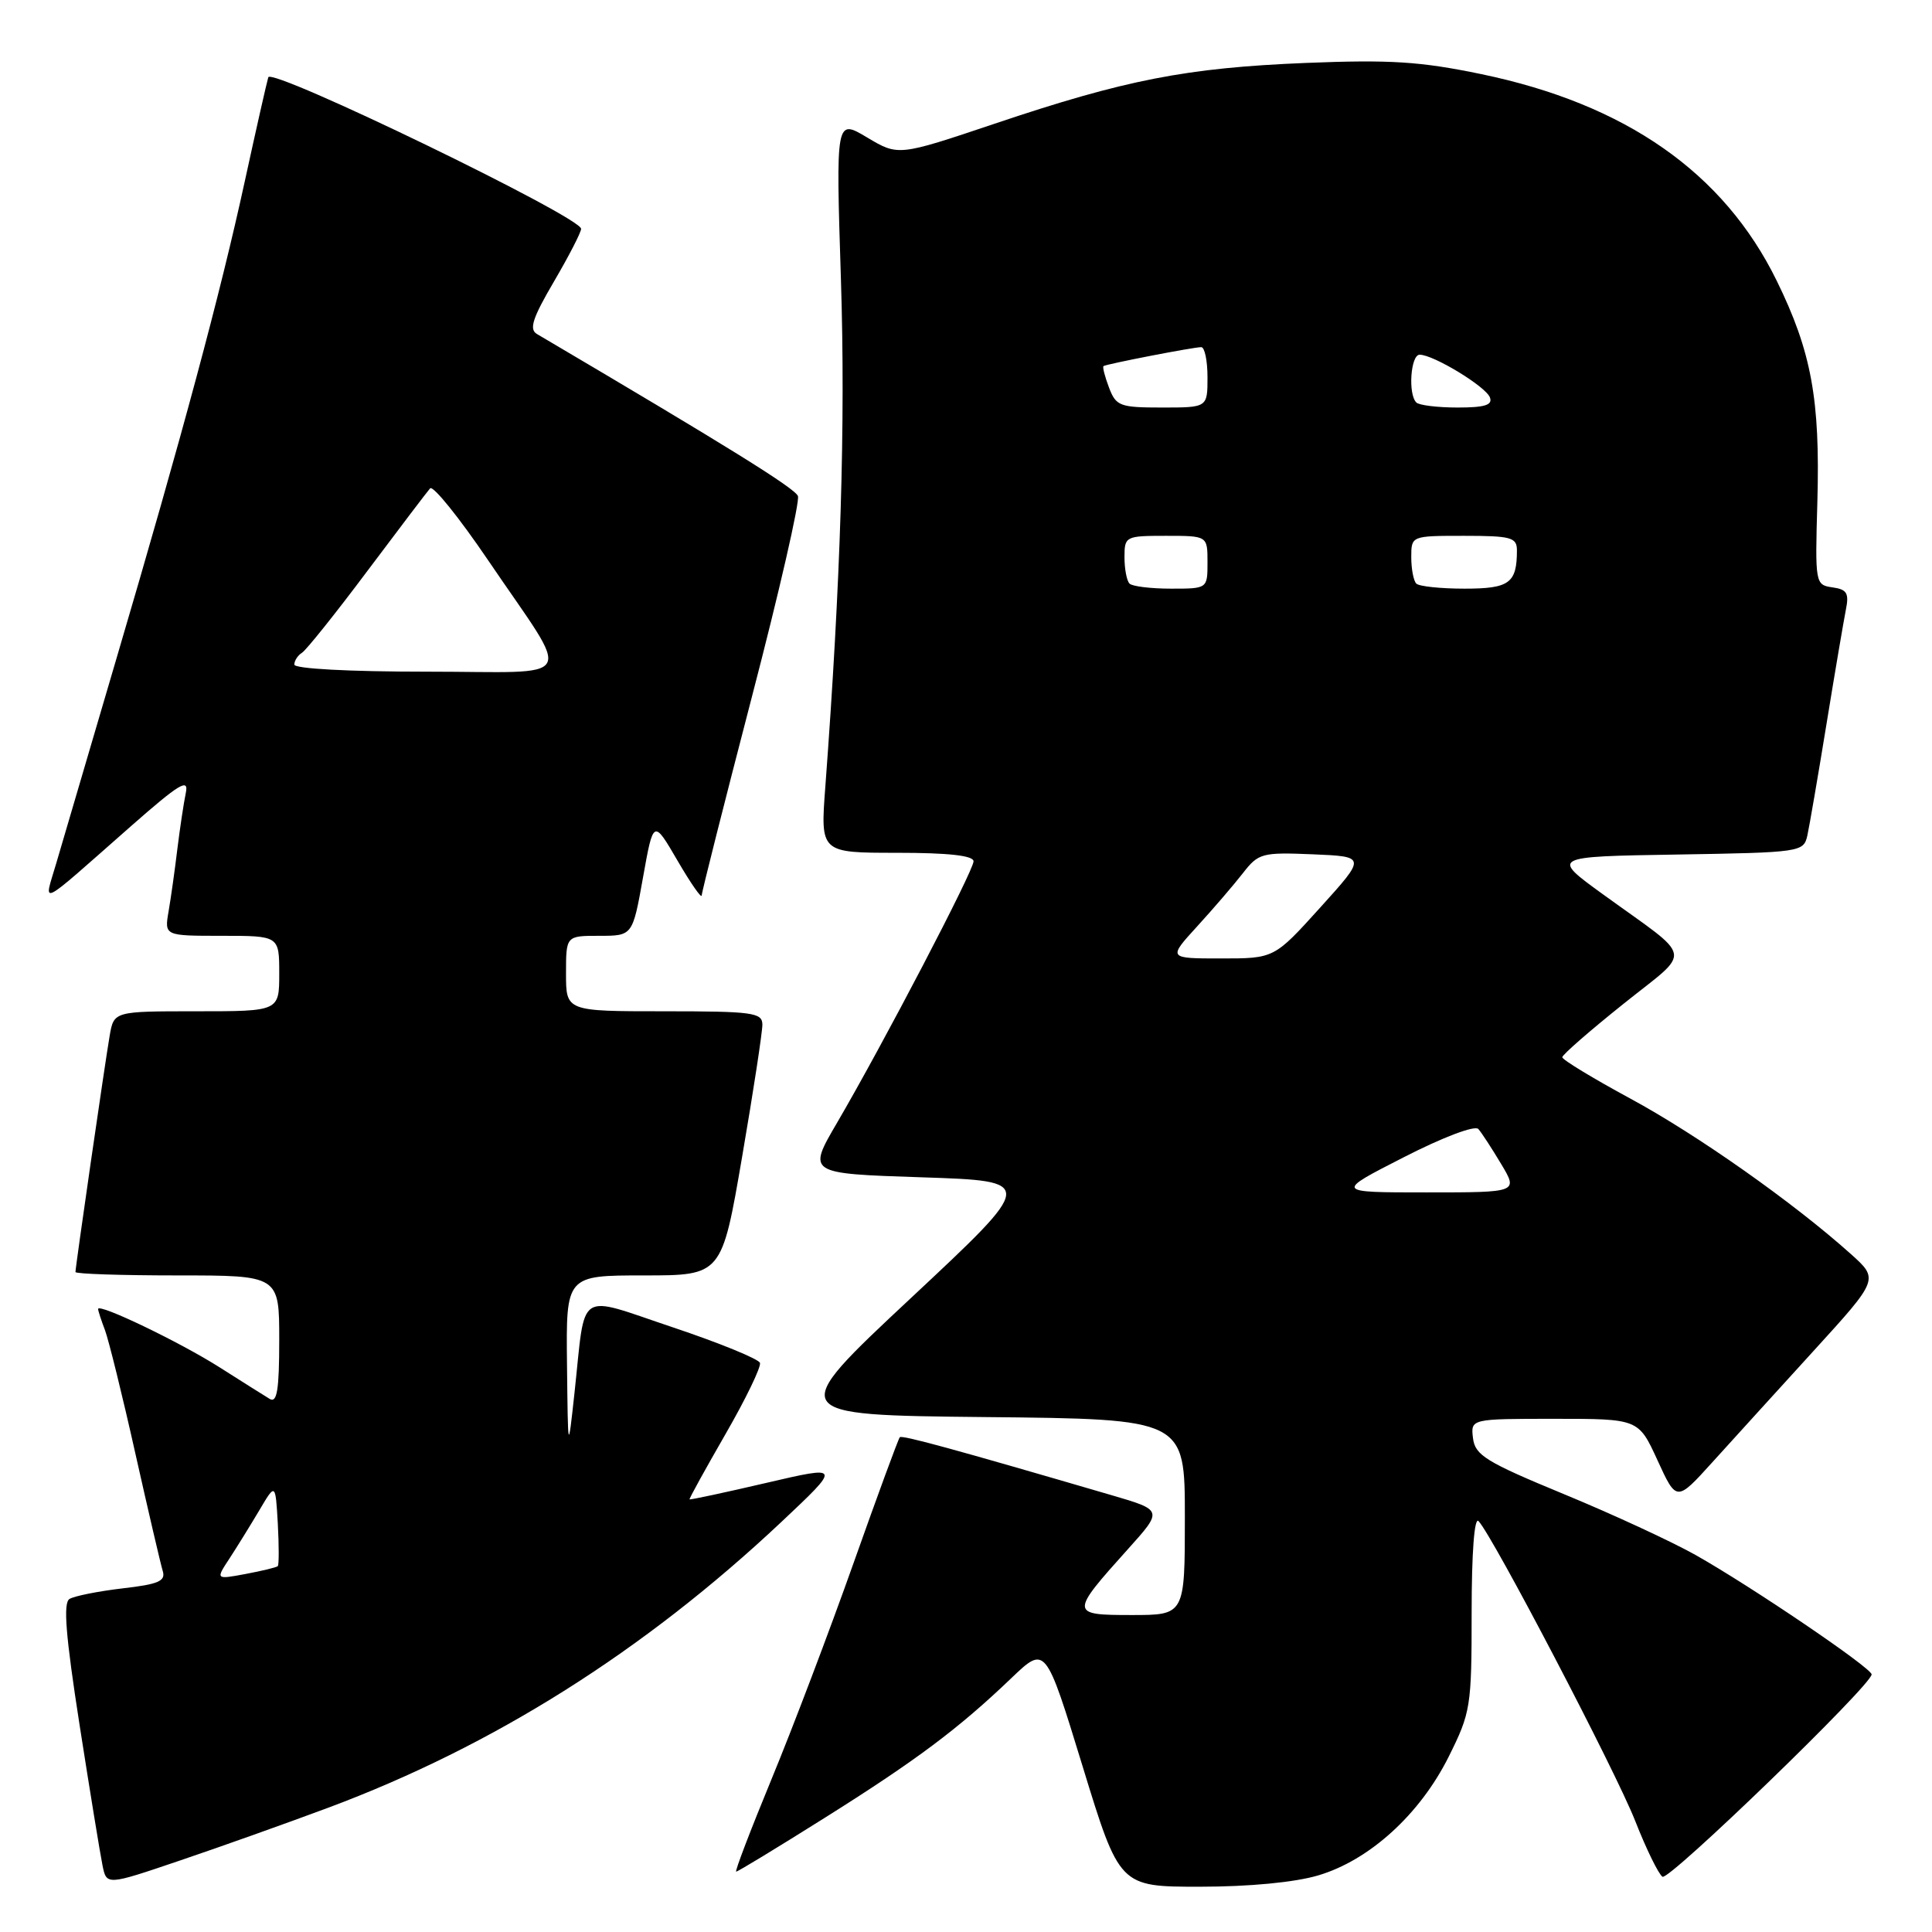<?xml version="1.0" encoding="UTF-8" standalone="no"?>
<!DOCTYPE svg PUBLIC "-//W3C//DTD SVG 1.1//EN" "http://www.w3.org/Graphics/SVG/1.1/DTD/svg11.dtd" >
<svg xmlns="http://www.w3.org/2000/svg" xmlns:xlink="http://www.w3.org/1999/xlink" version="1.1" viewBox="0 0 256 256">
 <g >
 <path fill="currentColor"
d=" M 43.50 239.53 C 65.38 231.36 85.34 218.77 103.50 201.70 C 111.50 194.17 111.50 194.17 101.50 196.50 C 96.00 197.78 91.44 198.76 91.37 198.67 C 91.30 198.58 93.45 194.69 96.13 190.03 C 98.82 185.37 100.87 181.12 100.70 180.59 C 100.52 180.07 95.34 177.95 89.19 175.89 C 76.24 171.56 77.63 170.64 76.13 184.50 C 75.26 192.50 75.26 192.50 75.13 180.75 C 75.00 169.00 75.00 169.00 85.32 169.00 C 95.64 169.00 95.64 169.00 98.34 153.25 C 99.83 144.59 101.03 136.71 101.02 135.75 C 101.00 134.17 99.71 134.00 88.00 134.00 C 75.00 134.00 75.00 134.00 75.00 129.00 C 75.00 124.00 75.00 124.00 79.41 124.00 C 83.82 124.00 83.82 124.00 85.20 116.28 C 86.58 108.56 86.58 108.56 89.77 114.03 C 91.52 117.04 92.97 119.12 92.98 118.65 C 92.99 118.18 95.98 106.37 99.61 92.41 C 103.25 78.45 106.00 66.44 105.73 65.73 C 105.32 64.68 96.34 59.11 71.15 44.26 C 70.08 43.64 70.56 42.15 73.40 37.31 C 75.38 33.93 77.00 30.78 77.00 30.32 C 77.00 28.76 35.97 8.89 35.55 10.24 C 35.34 10.93 33.94 17.12 32.44 24.00 C 29.21 38.86 24.18 57.57 15.36 87.50 C 11.80 99.60 8.24 111.70 7.45 114.40 C 5.80 120.05 4.74 120.57 17.31 109.51 C 23.78 103.82 25.04 103.06 24.62 105.07 C 24.34 106.41 23.84 109.75 23.50 112.50 C 23.17 115.25 22.65 118.96 22.34 120.75 C 21.78 124.00 21.78 124.00 29.39 124.00 C 37.00 124.00 37.00 124.00 37.00 129.00 C 37.00 134.00 37.00 134.00 26.05 134.00 C 15.09 134.00 15.09 134.00 14.53 137.25 C 13.91 140.84 10.00 167.85 10.00 168.55 C 10.00 168.80 16.07 169.00 23.50 169.00 C 37.00 169.00 37.00 169.00 37.00 177.56 C 37.00 184.14 36.71 185.94 35.75 185.37 C 35.06 184.95 32.08 183.08 29.13 181.20 C 23.83 177.83 13.00 172.63 13.00 173.45 C 13.00 173.68 13.41 174.94 13.91 176.25 C 14.40 177.56 16.22 184.91 17.93 192.57 C 19.65 200.23 21.28 207.24 21.56 208.15 C 21.98 209.50 21.03 209.92 16.22 210.47 C 13.00 210.85 9.85 211.48 9.21 211.87 C 8.35 212.40 8.70 216.71 10.54 228.54 C 11.91 237.32 13.28 245.70 13.58 247.16 C 14.12 249.83 14.12 249.83 23.81 246.54 C 29.14 244.74 38.00 241.58 43.50 239.53 Z  M 174.67 248.50 C 181.46 246.49 188.13 240.42 191.94 232.81 C 194.88 226.91 195.00 226.19 195.00 213.64 C 195.00 205.76 195.36 200.98 195.91 201.55 C 197.78 203.49 214.11 234.74 216.68 241.30 C 218.15 245.04 219.78 248.36 220.29 248.68 C 221.17 249.22 248.00 223.27 248.00 221.87 C 248.00 221.02 232.15 210.27 224.70 206.06 C 221.50 204.26 213.63 200.62 207.20 197.97 C 196.91 193.72 195.46 192.83 195.18 190.57 C 194.87 188.00 194.87 188.00 205.99 188.00 C 217.11 188.00 217.11 188.00 219.63 193.50 C 222.15 199.00 222.15 199.00 226.90 193.75 C 229.52 190.86 235.55 184.22 240.31 179.00 C 248.97 169.50 248.97 169.50 245.23 166.15 C 237.67 159.37 224.90 150.37 216.07 145.59 C 211.08 142.89 207.00 140.41 207.01 140.09 C 207.01 139.76 210.65 136.59 215.10 133.03 C 224.31 125.64 224.63 127.36 212.40 118.50 C 205.50 113.50 205.50 113.50 222.24 113.23 C 238.62 112.96 238.98 112.90 239.48 110.73 C 239.75 109.50 240.89 102.88 242.01 96.00 C 243.13 89.12 244.29 82.30 244.58 80.83 C 245.03 78.60 244.74 78.10 242.81 77.83 C 240.53 77.50 240.50 77.34 240.81 66.50 C 241.19 52.93 240.03 46.59 235.42 37.19 C 228.40 22.87 215.40 13.79 196.27 9.82 C 188.17 8.14 184.19 7.89 173.00 8.34 C 157.18 8.99 149.12 10.56 131.77 16.40 C 119.03 20.68 119.03 20.68 114.89 18.21 C 110.75 15.74 110.75 15.74 111.43 37.12 C 112.04 56.29 111.40 76.94 109.36 104.25 C 108.70 113.00 108.70 113.00 118.85 113.00 C 125.71 113.00 129.00 113.37 129.00 114.13 C 129.00 115.38 117.02 138.33 110.91 148.78 C 106.98 155.50 106.98 155.50 122.13 156.00 C 137.28 156.50 137.28 156.50 120.70 172.00 C 104.12 187.50 104.12 187.50 130.56 187.77 C 157.00 188.03 157.00 188.03 157.00 201.02 C 157.00 214.00 157.00 214.00 149.96 214.00 C 141.76 214.00 141.76 213.83 149.49 205.23 C 154.09 200.11 154.09 200.11 147.29 198.12 C 126.39 192.01 119.53 190.13 119.23 190.44 C 119.04 190.63 116.28 198.14 113.09 207.14 C 109.90 216.14 105.02 229.01 102.23 235.75 C 99.45 242.49 97.34 248.00 97.55 248.00 C 97.77 248.00 103.02 244.81 109.22 240.91 C 121.43 233.24 127.00 229.07 134.02 222.35 C 138.54 218.03 138.54 218.03 143.44 234.01 C 148.34 250.00 148.34 250.00 158.99 250.00 C 165.53 250.00 171.58 249.42 174.67 248.50 Z  M 30.42 206.49 C 31.43 204.94 33.21 202.06 34.38 200.09 C 36.50 196.50 36.50 196.50 36.81 201.86 C 36.97 204.81 36.97 207.36 36.81 207.52 C 36.64 207.69 34.72 208.15 32.54 208.56 C 28.57 209.30 28.57 209.30 30.42 206.49 Z  M 39.00 88.06 C 39.00 87.54 39.46 86.84 40.02 86.49 C 40.57 86.15 44.47 81.28 48.66 75.68 C 52.86 70.08 56.61 65.14 56.99 64.71 C 57.37 64.27 60.84 68.58 64.70 74.27 C 75.94 90.84 76.96 89.00 56.54 89.00 C 46.24 89.00 39.00 88.61 39.00 88.06 Z  M 185.99 153.35 C 191.18 150.69 195.43 149.08 195.89 149.60 C 196.32 150.09 197.69 152.19 198.92 154.25 C 201.16 158.00 201.16 158.00 189.02 158.00 C 176.88 158.00 176.88 158.00 185.99 153.35 Z  M 158.63 122.75 C 160.77 120.41 163.49 117.24 164.69 115.70 C 166.75 113.05 167.21 112.92 173.95 113.20 C 181.04 113.50 181.04 113.50 174.94 120.25 C 168.84 127.00 168.84 127.00 161.79 127.00 C 154.75 127.00 154.75 127.00 158.63 122.75 Z  M 149.67 77.33 C 149.30 76.97 149.00 75.39 149.00 73.83 C 149.00 71.07 149.13 71.00 154.50 71.00 C 160.00 71.00 160.00 71.00 160.00 74.50 C 160.00 78.00 160.00 78.00 155.17 78.00 C 152.51 78.00 150.03 77.70 149.67 77.33 Z  M 187.67 77.33 C 187.30 76.97 187.00 75.39 187.00 73.83 C 187.00 71.00 187.00 71.00 194.00 71.00 C 200.23 71.00 201.00 71.21 201.00 72.92 C 201.00 77.27 200.01 78.00 194.06 78.00 C 190.91 78.00 188.03 77.70 187.67 77.33 Z  M 146.95 51.36 C 146.40 49.91 146.07 48.63 146.22 48.51 C 146.59 48.24 158.10 46.00 159.17 46.00 C 159.63 46.00 160.00 47.80 160.00 50.00 C 160.00 54.00 160.00 54.00 153.98 54.00 C 148.38 54.00 147.88 53.81 146.95 51.36 Z  M 187.67 53.33 C 186.55 52.22 186.92 47.00 188.11 47.00 C 189.94 47.00 196.87 51.21 197.42 52.66 C 197.81 53.67 196.74 54.00 193.14 54.00 C 190.49 54.00 188.03 53.70 187.67 53.33 Z "/>
</g>
</svg>